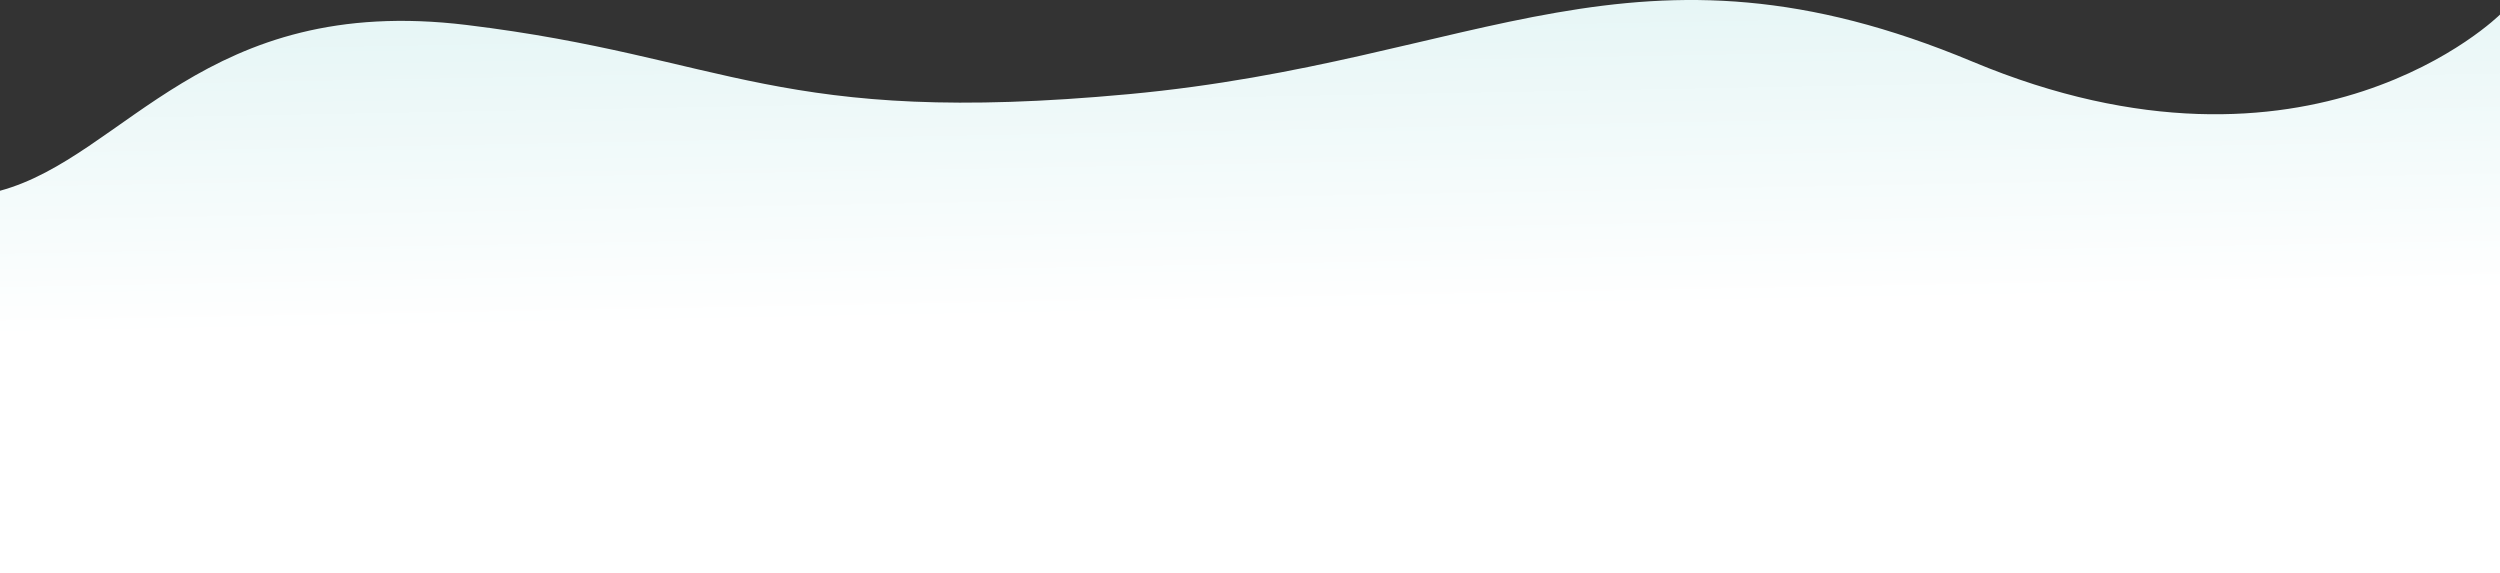 <svg width="1661" height="381" viewBox="0 0 1661 381" fill="none" xmlns="http://www.w3.org/2000/svg">
<rect x="0" y="0" width="1661" height="381" fill="#333333" stroke="none"/>
<path d="M1310.57 40.964C1086.31 -52.835 983.995 40.809 750.068 62.548C516.14 84.287 484.414 37.848 310.127 16.605C135.839 -4.637 83.38 104.085 7.61154e-05 126.742C7.61333e-05 227.46 7.66818e-05 381 7.66818e-05 381L1661 381L1661 9.683C1661 9.683 1535.23 134.936 1310.57 40.964Z" fill="url(#paint0_linear_304_12976)"/>
<defs>
<linearGradient id="paint0_linear_304_12976" x1="884.251" y1="-81" x2="889.634" y2="207.516" gradientUnits="userSpaceOnUse">
<stop stop-color="#DCF2F2"/>
<stop offset="1" stop-color="white"/>
</linearGradient>
</defs>
</svg>
